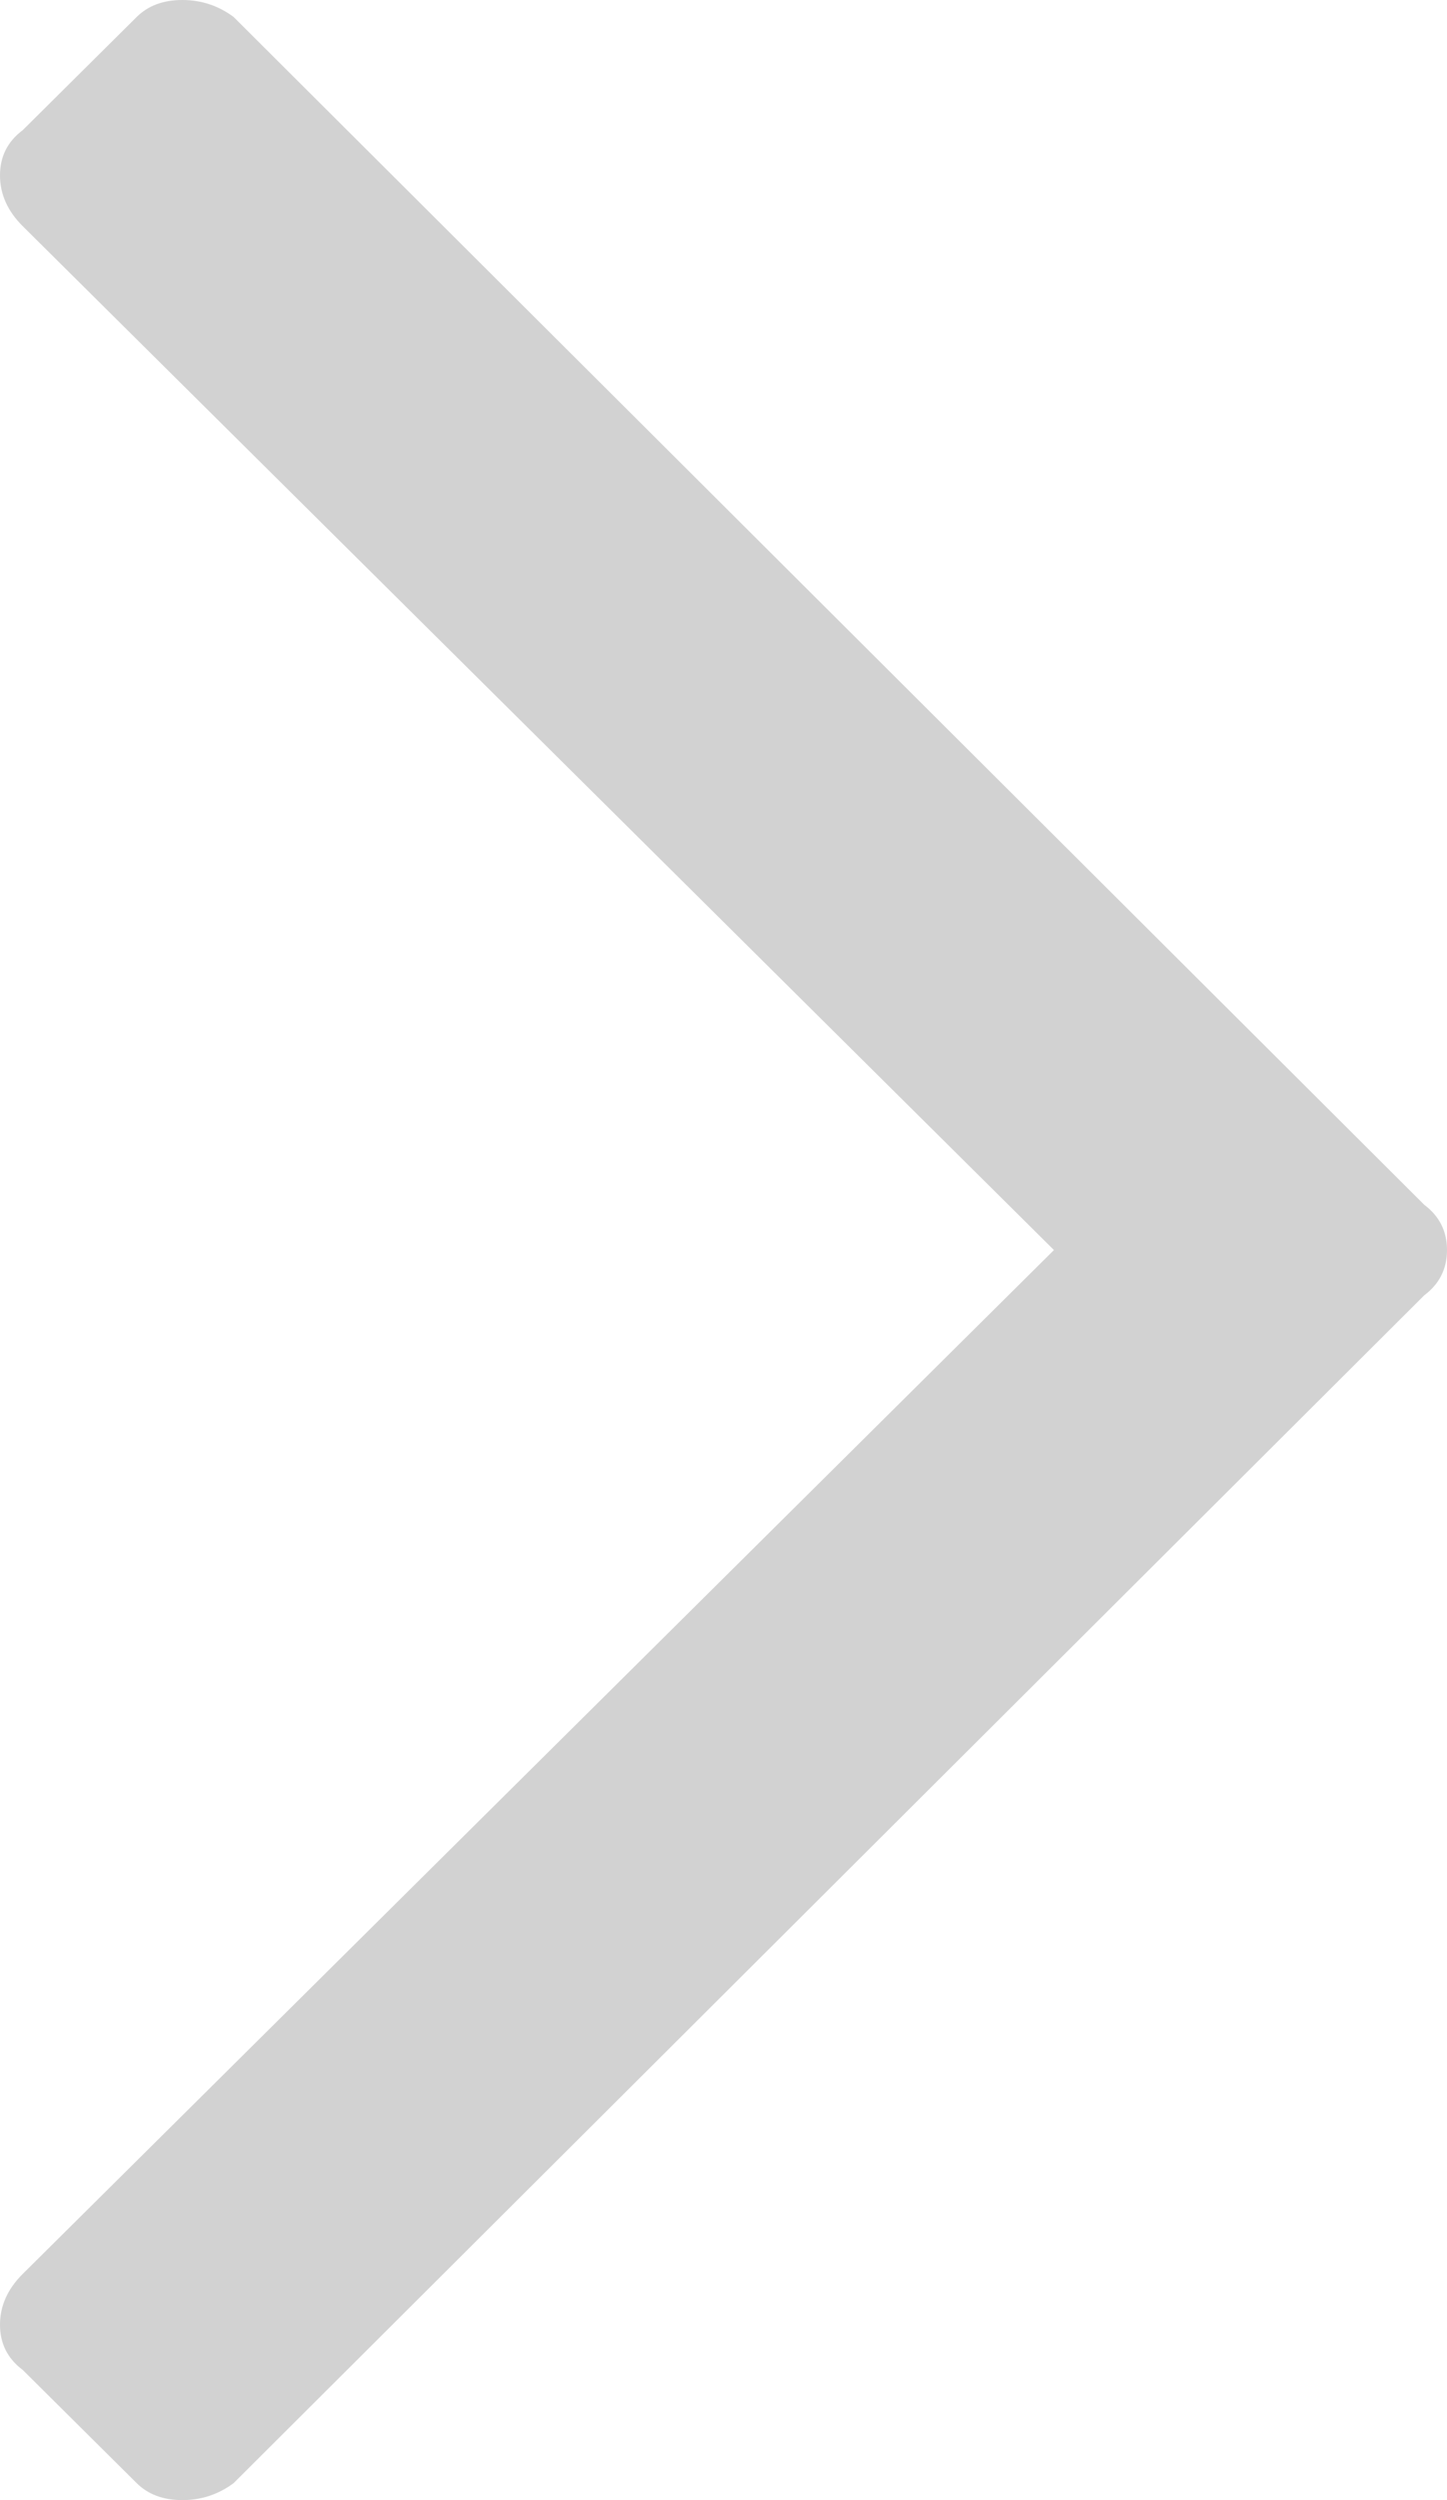 <svg xmlns="http://www.w3.org/2000/svg" width="11" height="19" viewBox="0 0 11 19">
  <path fill="#d2d2d2" d="M32.614,36 C32.759,36 32.874,35.957 32.961,35.871 L32.961,35.871 L33.827,35.011 C33.942,34.925 34,34.811 34,34.667 C34,34.524 33.942,34.395 33.827,34.281 L33.827,34.281 L25.988,26.5 L33.827,18.719 C33.942,18.605 34,18.476 34,18.333 C34,18.189 33.942,18.075 33.827,17.989 L33.827,17.989 L32.961,17.129 C32.874,17.043 32.759,17 32.614,17 C32.47,17 32.34,17.043 32.224,17.129 L32.224,17.129 L23.173,26.156 C23.058,26.242 23,26.357 23,26.5 C23,26.643 23.058,26.758 23.173,26.844 L23.173,26.844 L32.224,35.871 C32.34,35.957 32.47,36 32.614,36 Z" transform="matrix(-1 0 0 1 34 -17)"/>
</svg>
